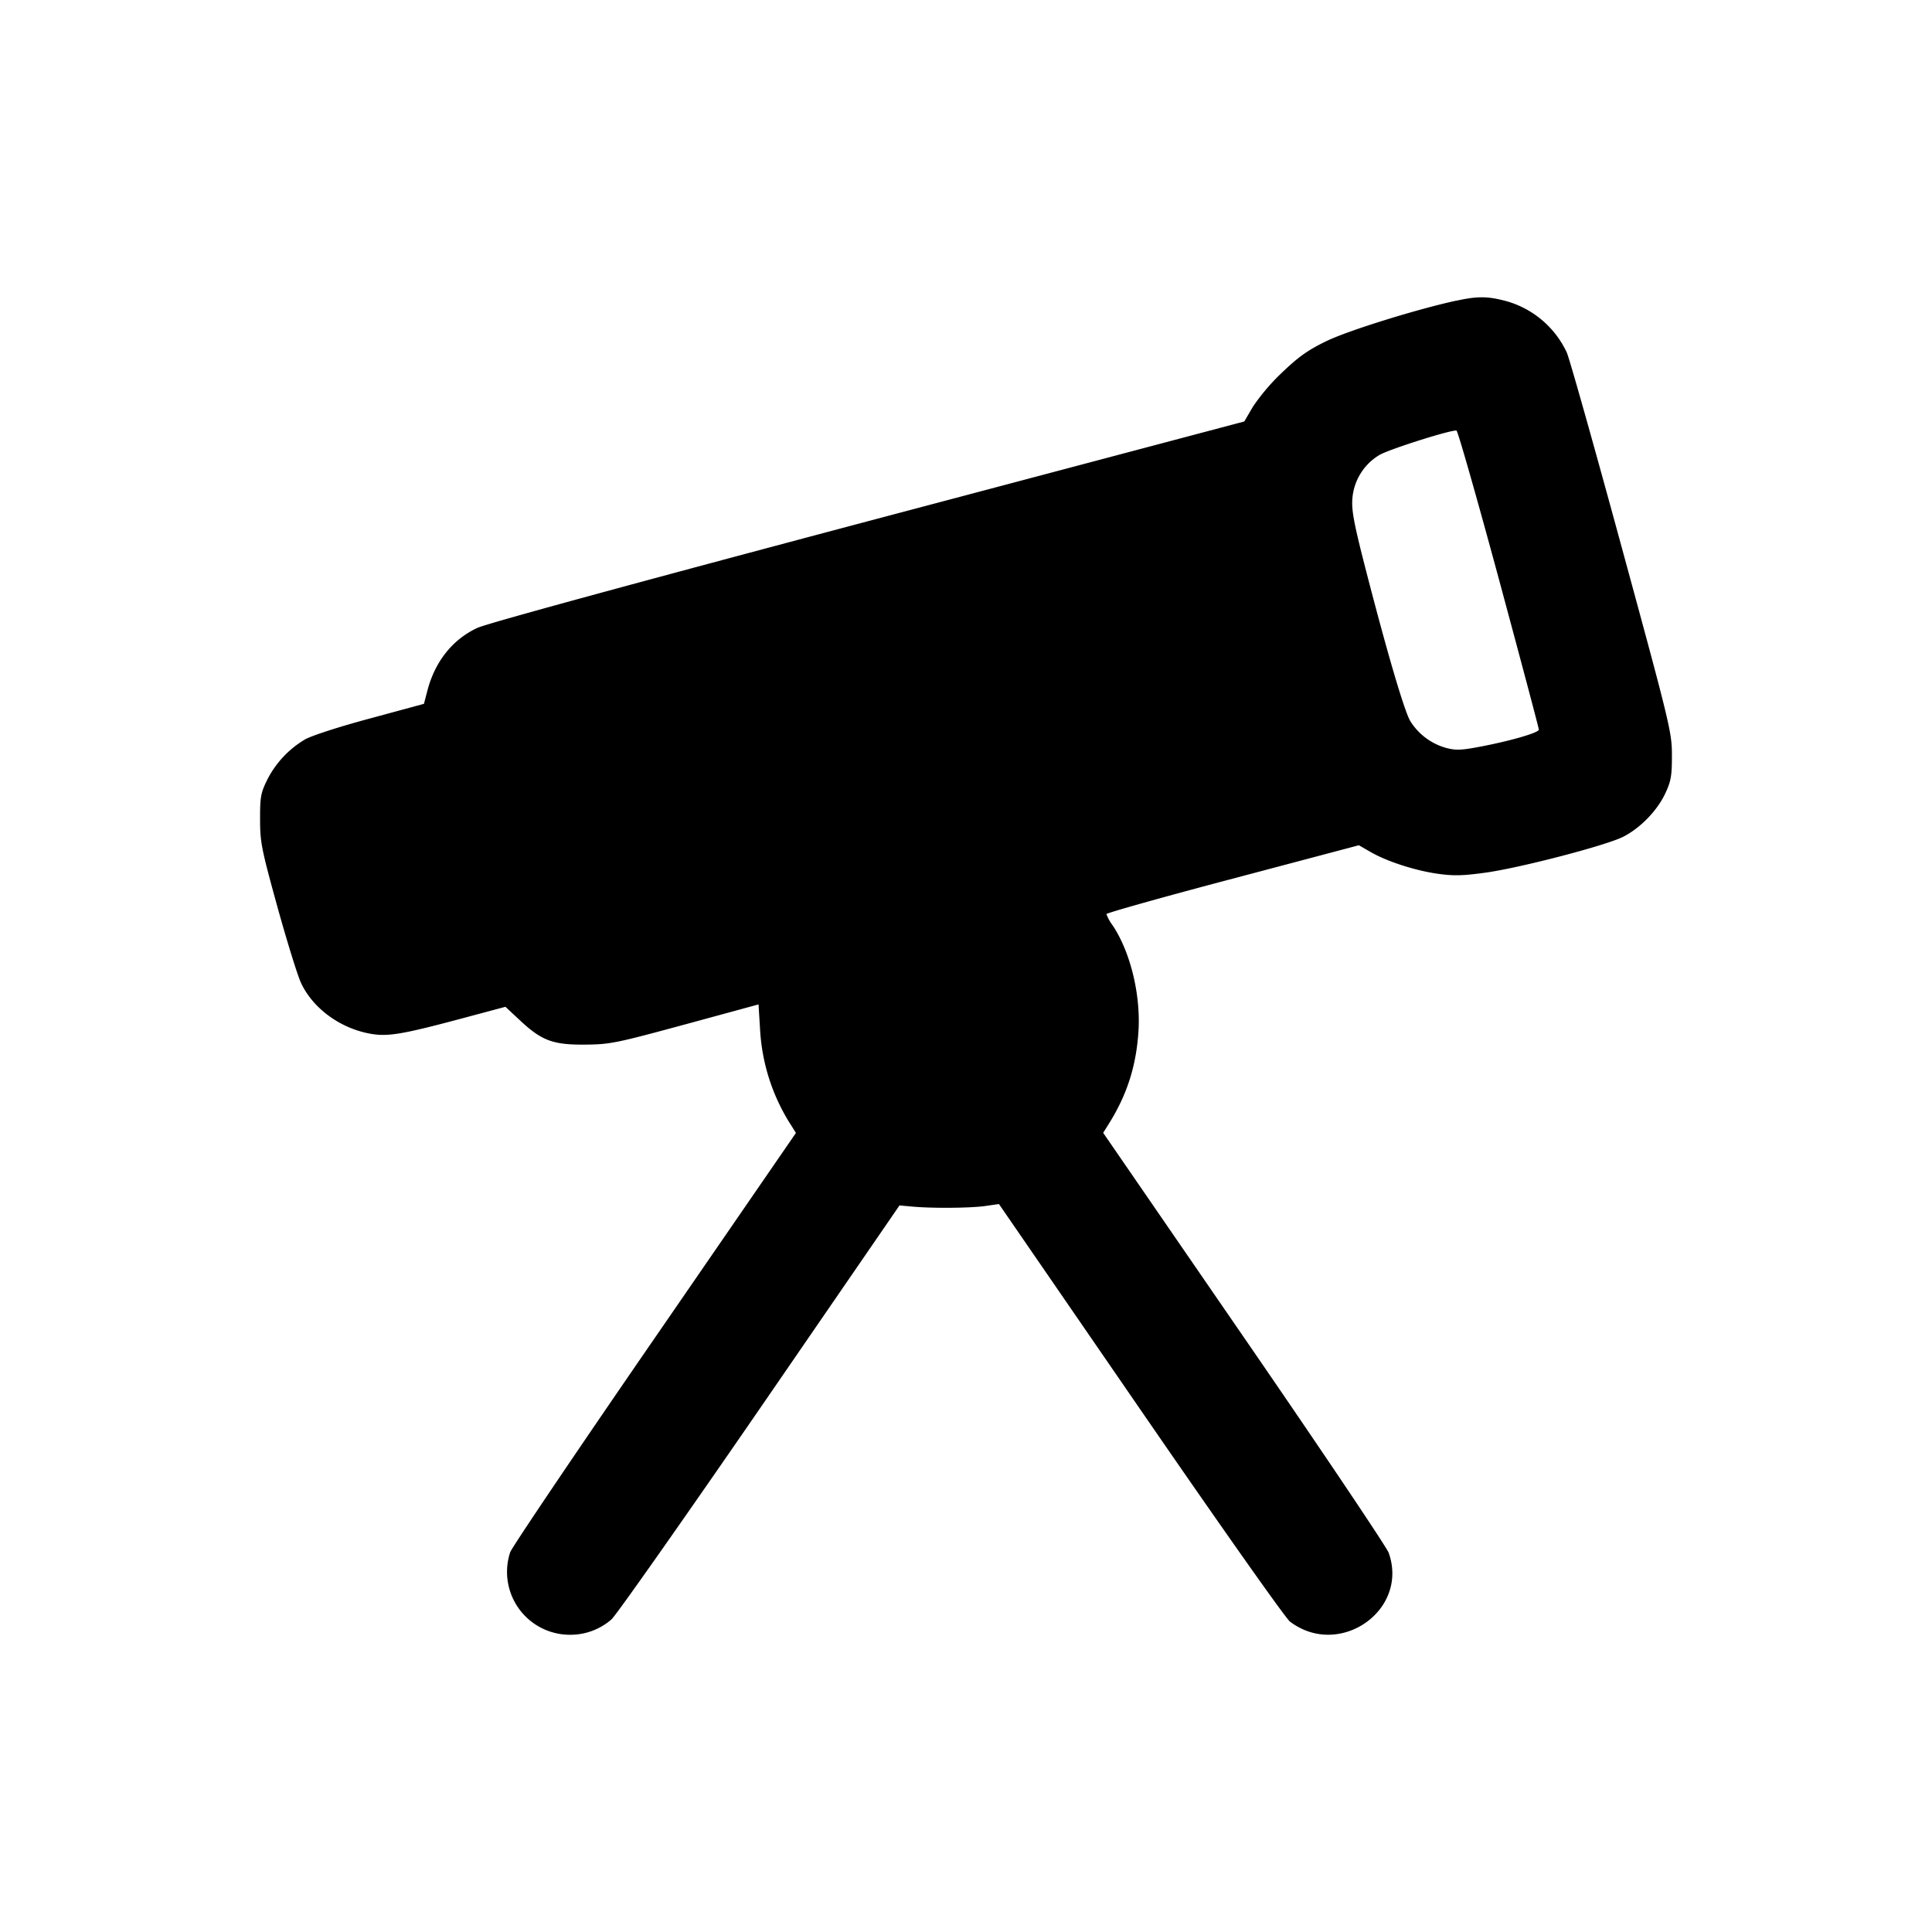 <svg xmlns="http://www.w3.org/2000/svg" width="26" height="26" fill="currentColor" class="sym sym-telescope-solid" viewBox="0 0 26 26">
  <path fill-rule="evenodd" d="M19.603 4.045c-.525.113-1.452.401-1.747.543-.25.12-.378.211-.597.42a2.8 2.8 0 0 0-.397.464l-.117.2-5.056 1.34C8.57 7.84 6.552 8.39 6.424 8.45c-.334.155-.572.455-.673.847l-.046.175-.727.197c-.407.109-.791.233-.875.283a1.33 1.33 0 0 0-.506.54l-.003.007c-.084.17-.095.226-.094.528 0 .311.02.403.234 1.18.129.464.271.923.317 1.021.159.34.521.607.925.682.235.044.426.013 1.213-.197l.613-.164.194.181c.293.275.446.332.88.328.336-.003.415-.02 1.344-.272l.988-.269.02.324c.025.48.174.92.415 1.297l-.006-.011.074.12-1.9 2.76c-1.046 1.518-1.921 2.815-1.945 2.882A.846.846 0 0 0 7.672 22a.84.84 0 0 0 .557-.207c.066-.06.964-1.337 1.998-2.839l1.878-2.732.175.016c.27.025.804.02.993-.01l.17-.025 1.906 2.77c1.056 1.535 1.952 2.806 2.011 2.85.665.503 1.604-.152 1.328-.927-.028-.076-.903-1.38-1.946-2.895l-1.896-2.756.074-.118c.248-.395.371-.782.401-1.25.031-.493-.109-1.066-.347-1.423a.6.6 0 0 1-.083-.149l-.001-.004c0-.014.765-.23 1.698-.476l1.699-.45.153.088c.22.129.605.253.91.296.217.03.338.027.654-.017.473-.068 1.604-.363 1.838-.48.23-.116.457-.349.567-.581.078-.167.091-.236.091-.513 0-.31-.02-.397-.675-2.8-.371-1.363-.704-2.545-.74-2.624a1.28 1.28 0 0 0-.83-.696l-.009-.002c-.232-.06-.368-.06-.643 0m.568 3.746c.295 1.094.538 2.006.538 2.027.001.042-.398.157-.824.236-.225.042-.3.043-.424.01a.83.83 0 0 1-.488-.371c-.086-.167-.307-.92-.583-1.989-.164-.634-.202-.83-.191-.984a.75.75 0 0 1 .365-.598l.003-.002c.15-.083.973-.342 1.034-.326.018.005.274.904.57 1.997"/>
</svg>